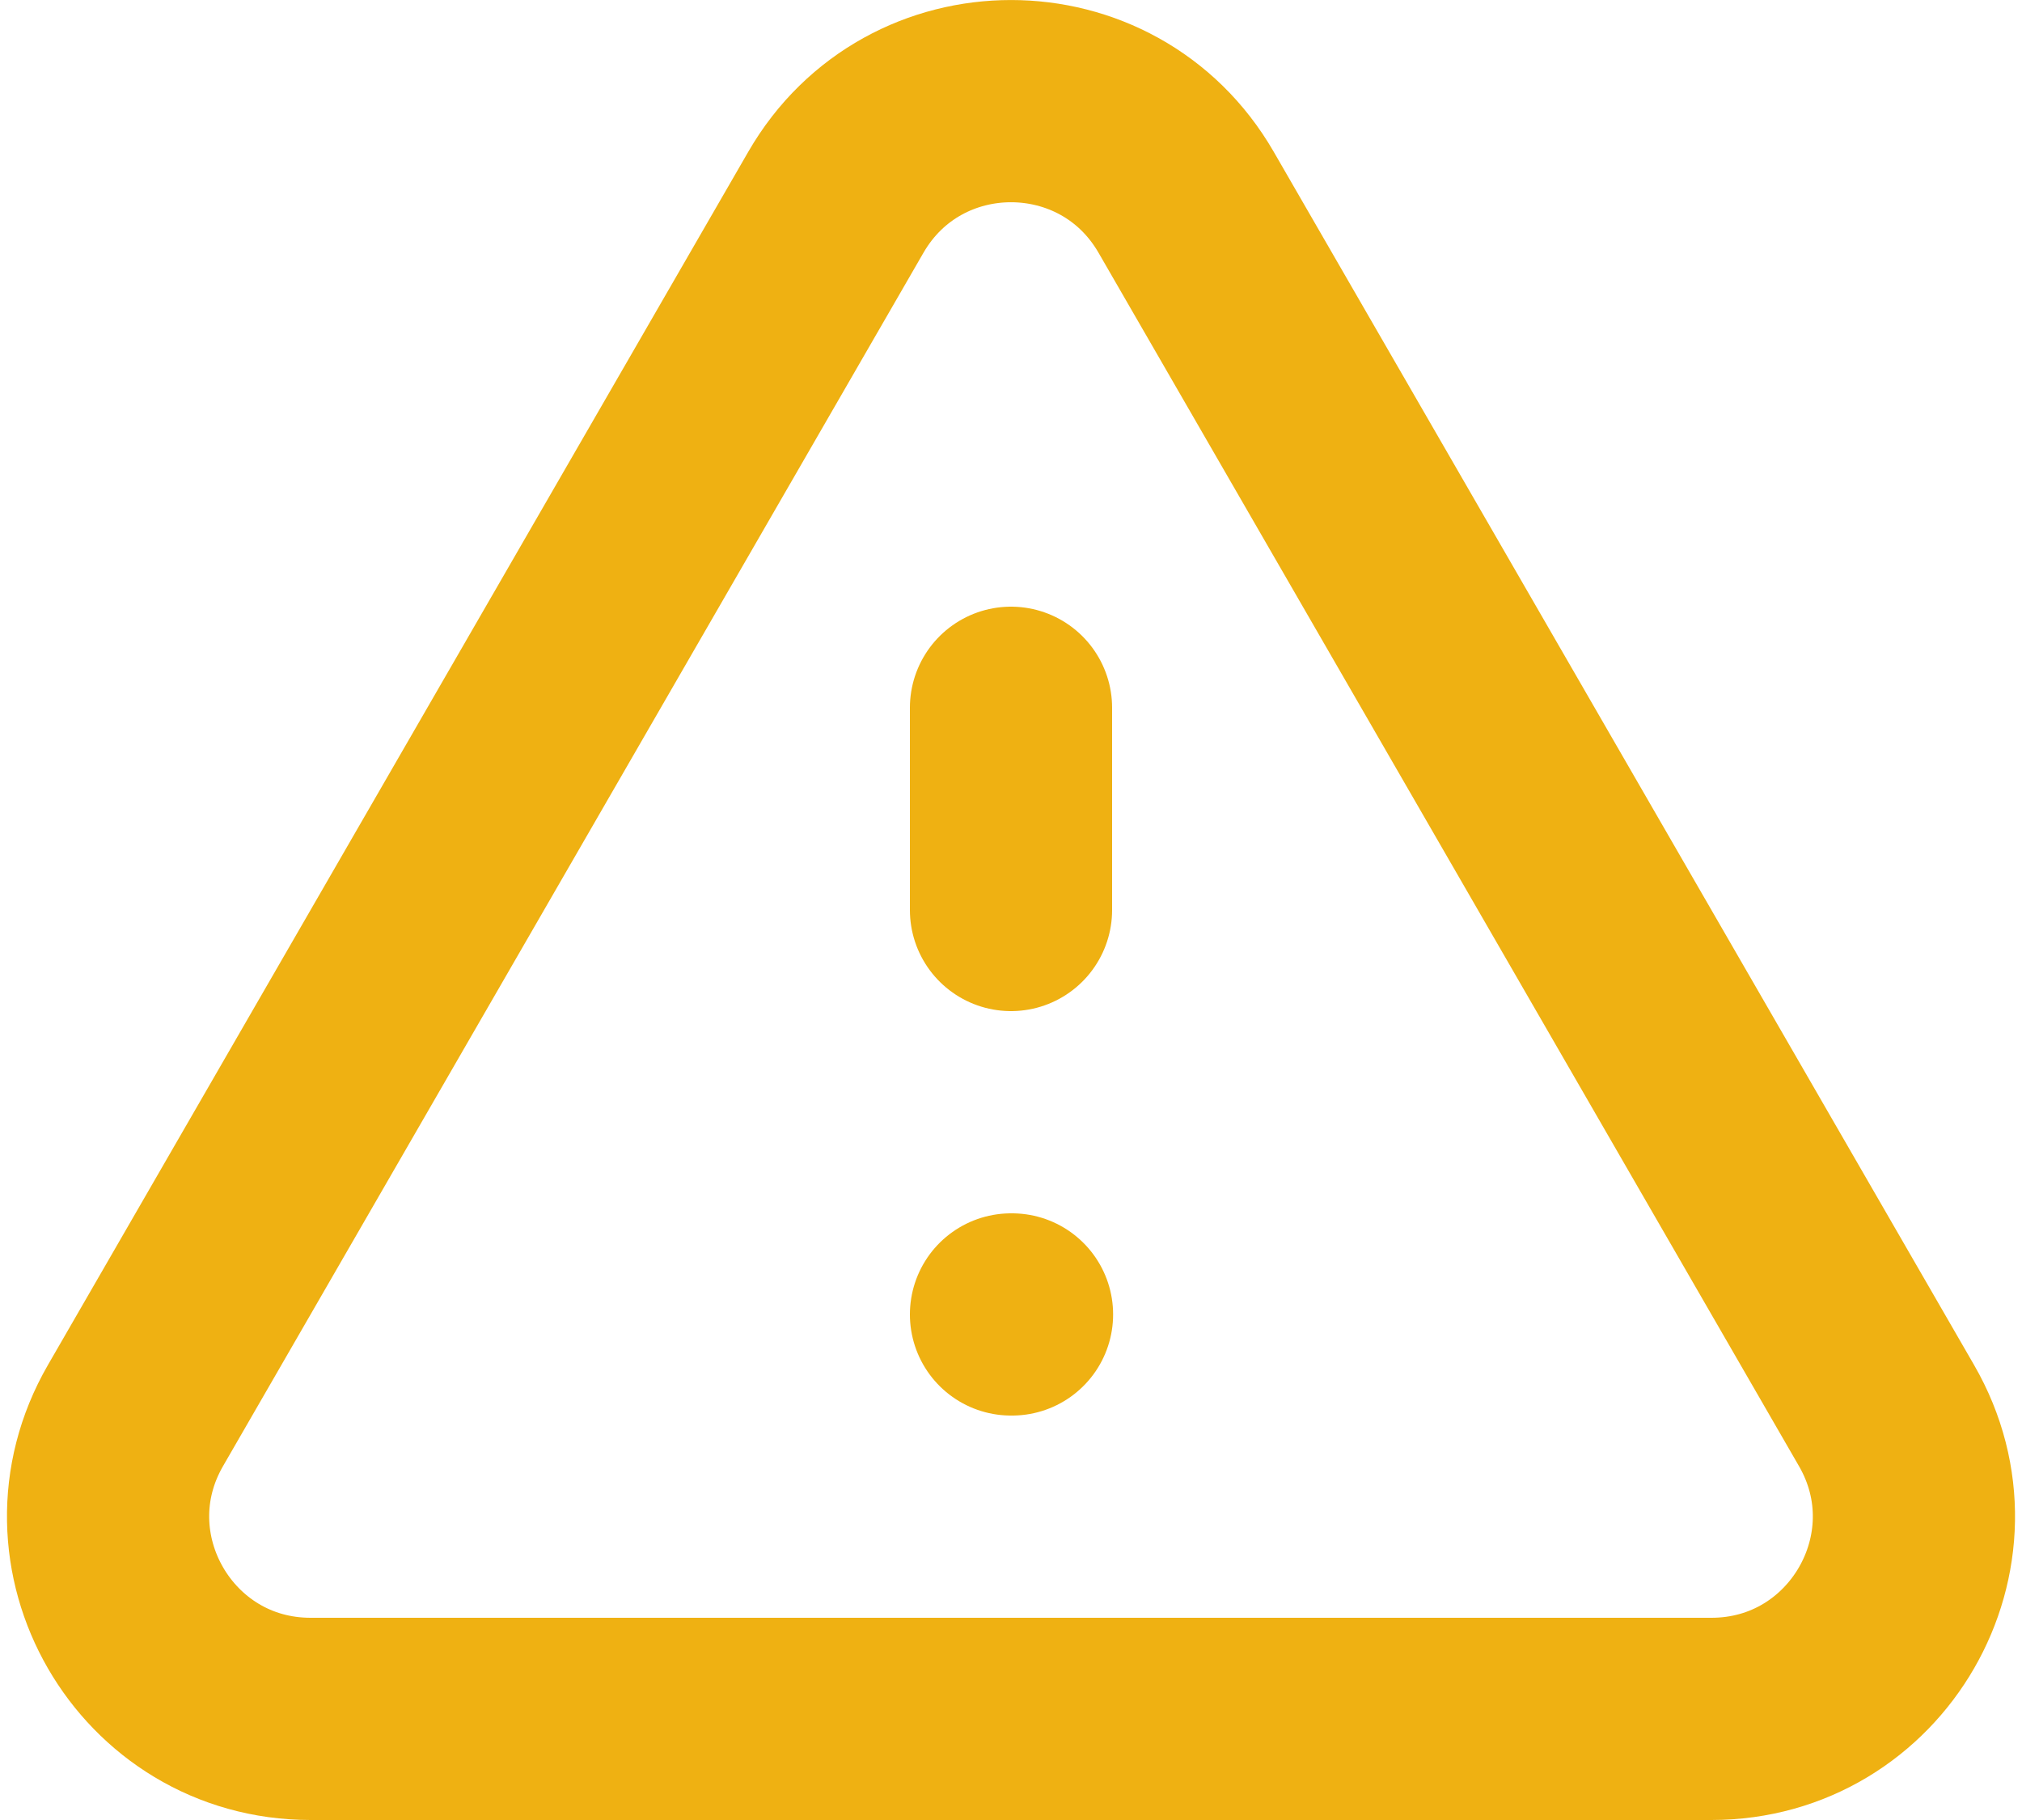 <svg width="20" height="18" viewBox="0 0 20 18" fill="none" xmlns="http://www.w3.org/2000/svg">
<path d="M10 7V9M10 13H10.01M3.072 17H16.928C18.468 17 19.43 15.333 18.66 14L11.732 2C10.962 0.667 9.038 0.667 8.268 2L1.34 14C0.57 15.333 1.532 17 3.072 17Z" stroke="#EFB112" stroke-width="2" stroke-linecap="round" stroke-linejoin="round"/>
</svg>